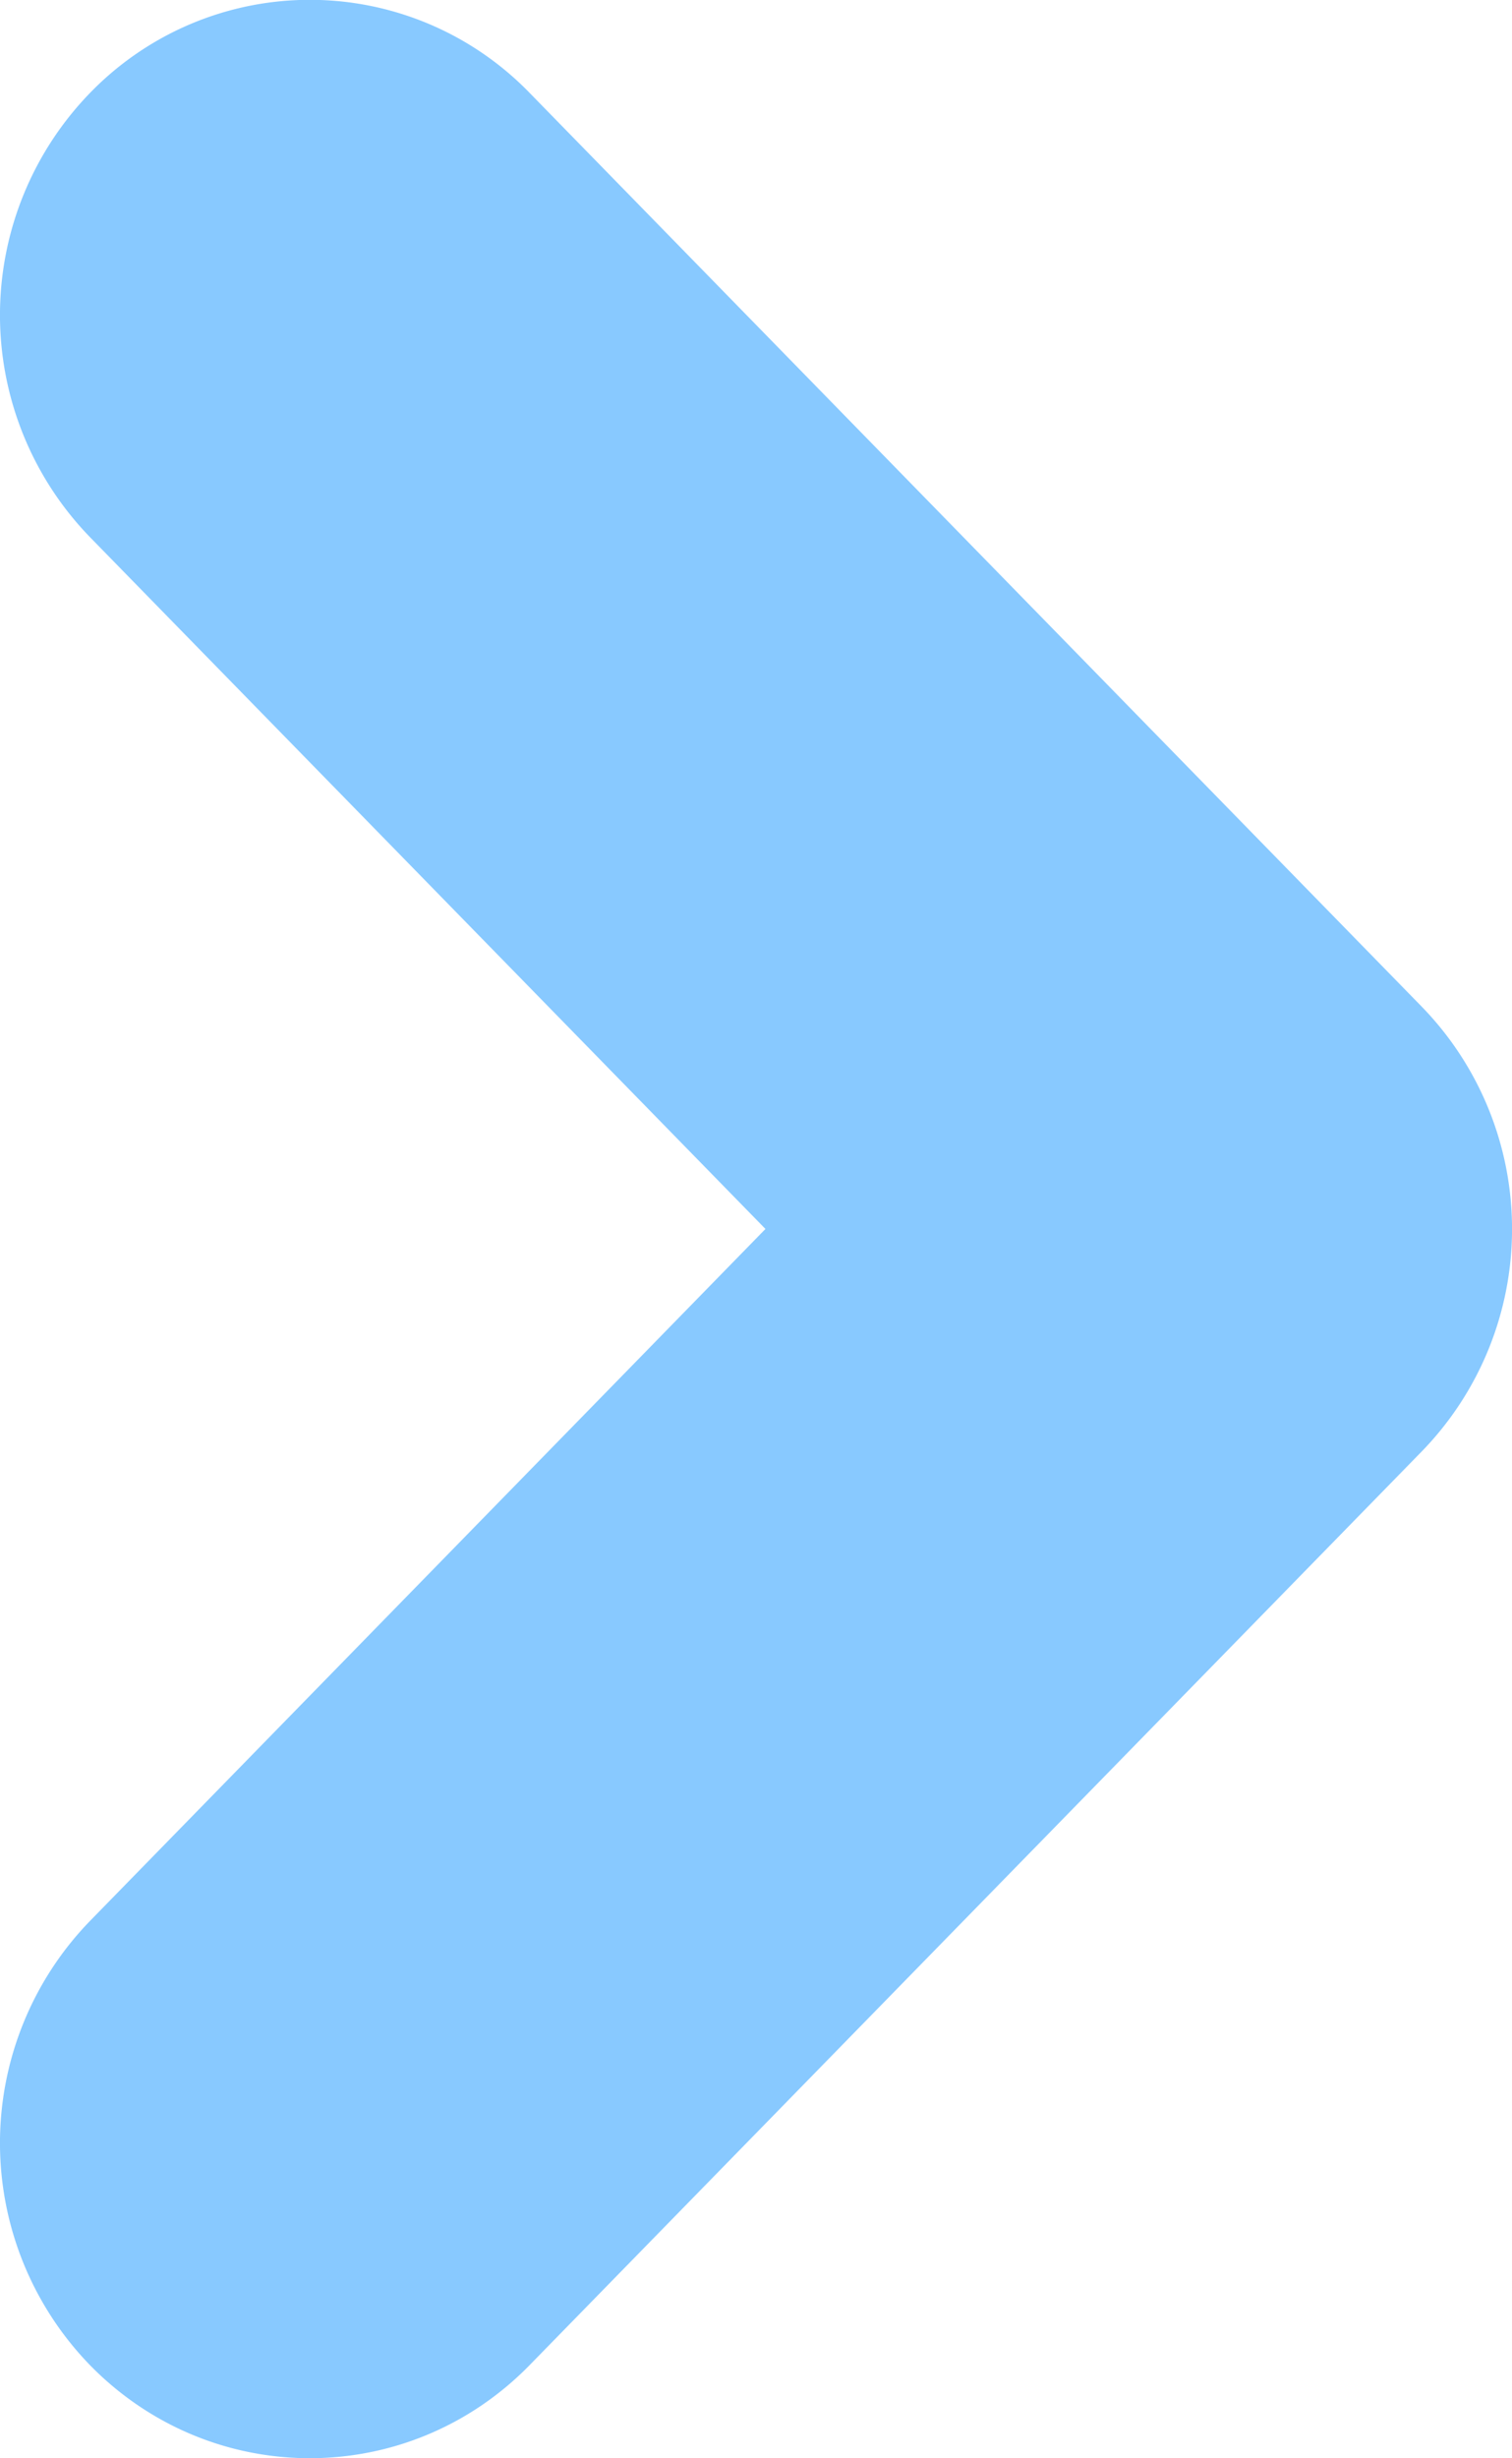 <svg xmlns="http://www.w3.org/2000/svg" xmlns:xlink="http://www.w3.org/1999/xlink" width="16" height="26" viewBox="0 0 16 26"><defs><path id="rvr9a" d="M1396.279 5996.999c.843 0 1.685-.329 2.326-.985l9.443-9.666a3.373 3.373 0 0 0 0-4.698l-9.443-9.667a3.24 3.24 0 0 0-4.637-.016 3.373 3.373 0 0 0-.016 4.714l7.148 7.317-7.148 7.319a3.373 3.373 0 0 0 .016 4.714c.64.645 1.475.968 2.31.968z"/></defs><g><g transform="translate(-1393 -5971)"><use fill="#88c9ff" xlink:href="#rvr9a"/></g></g></svg>
